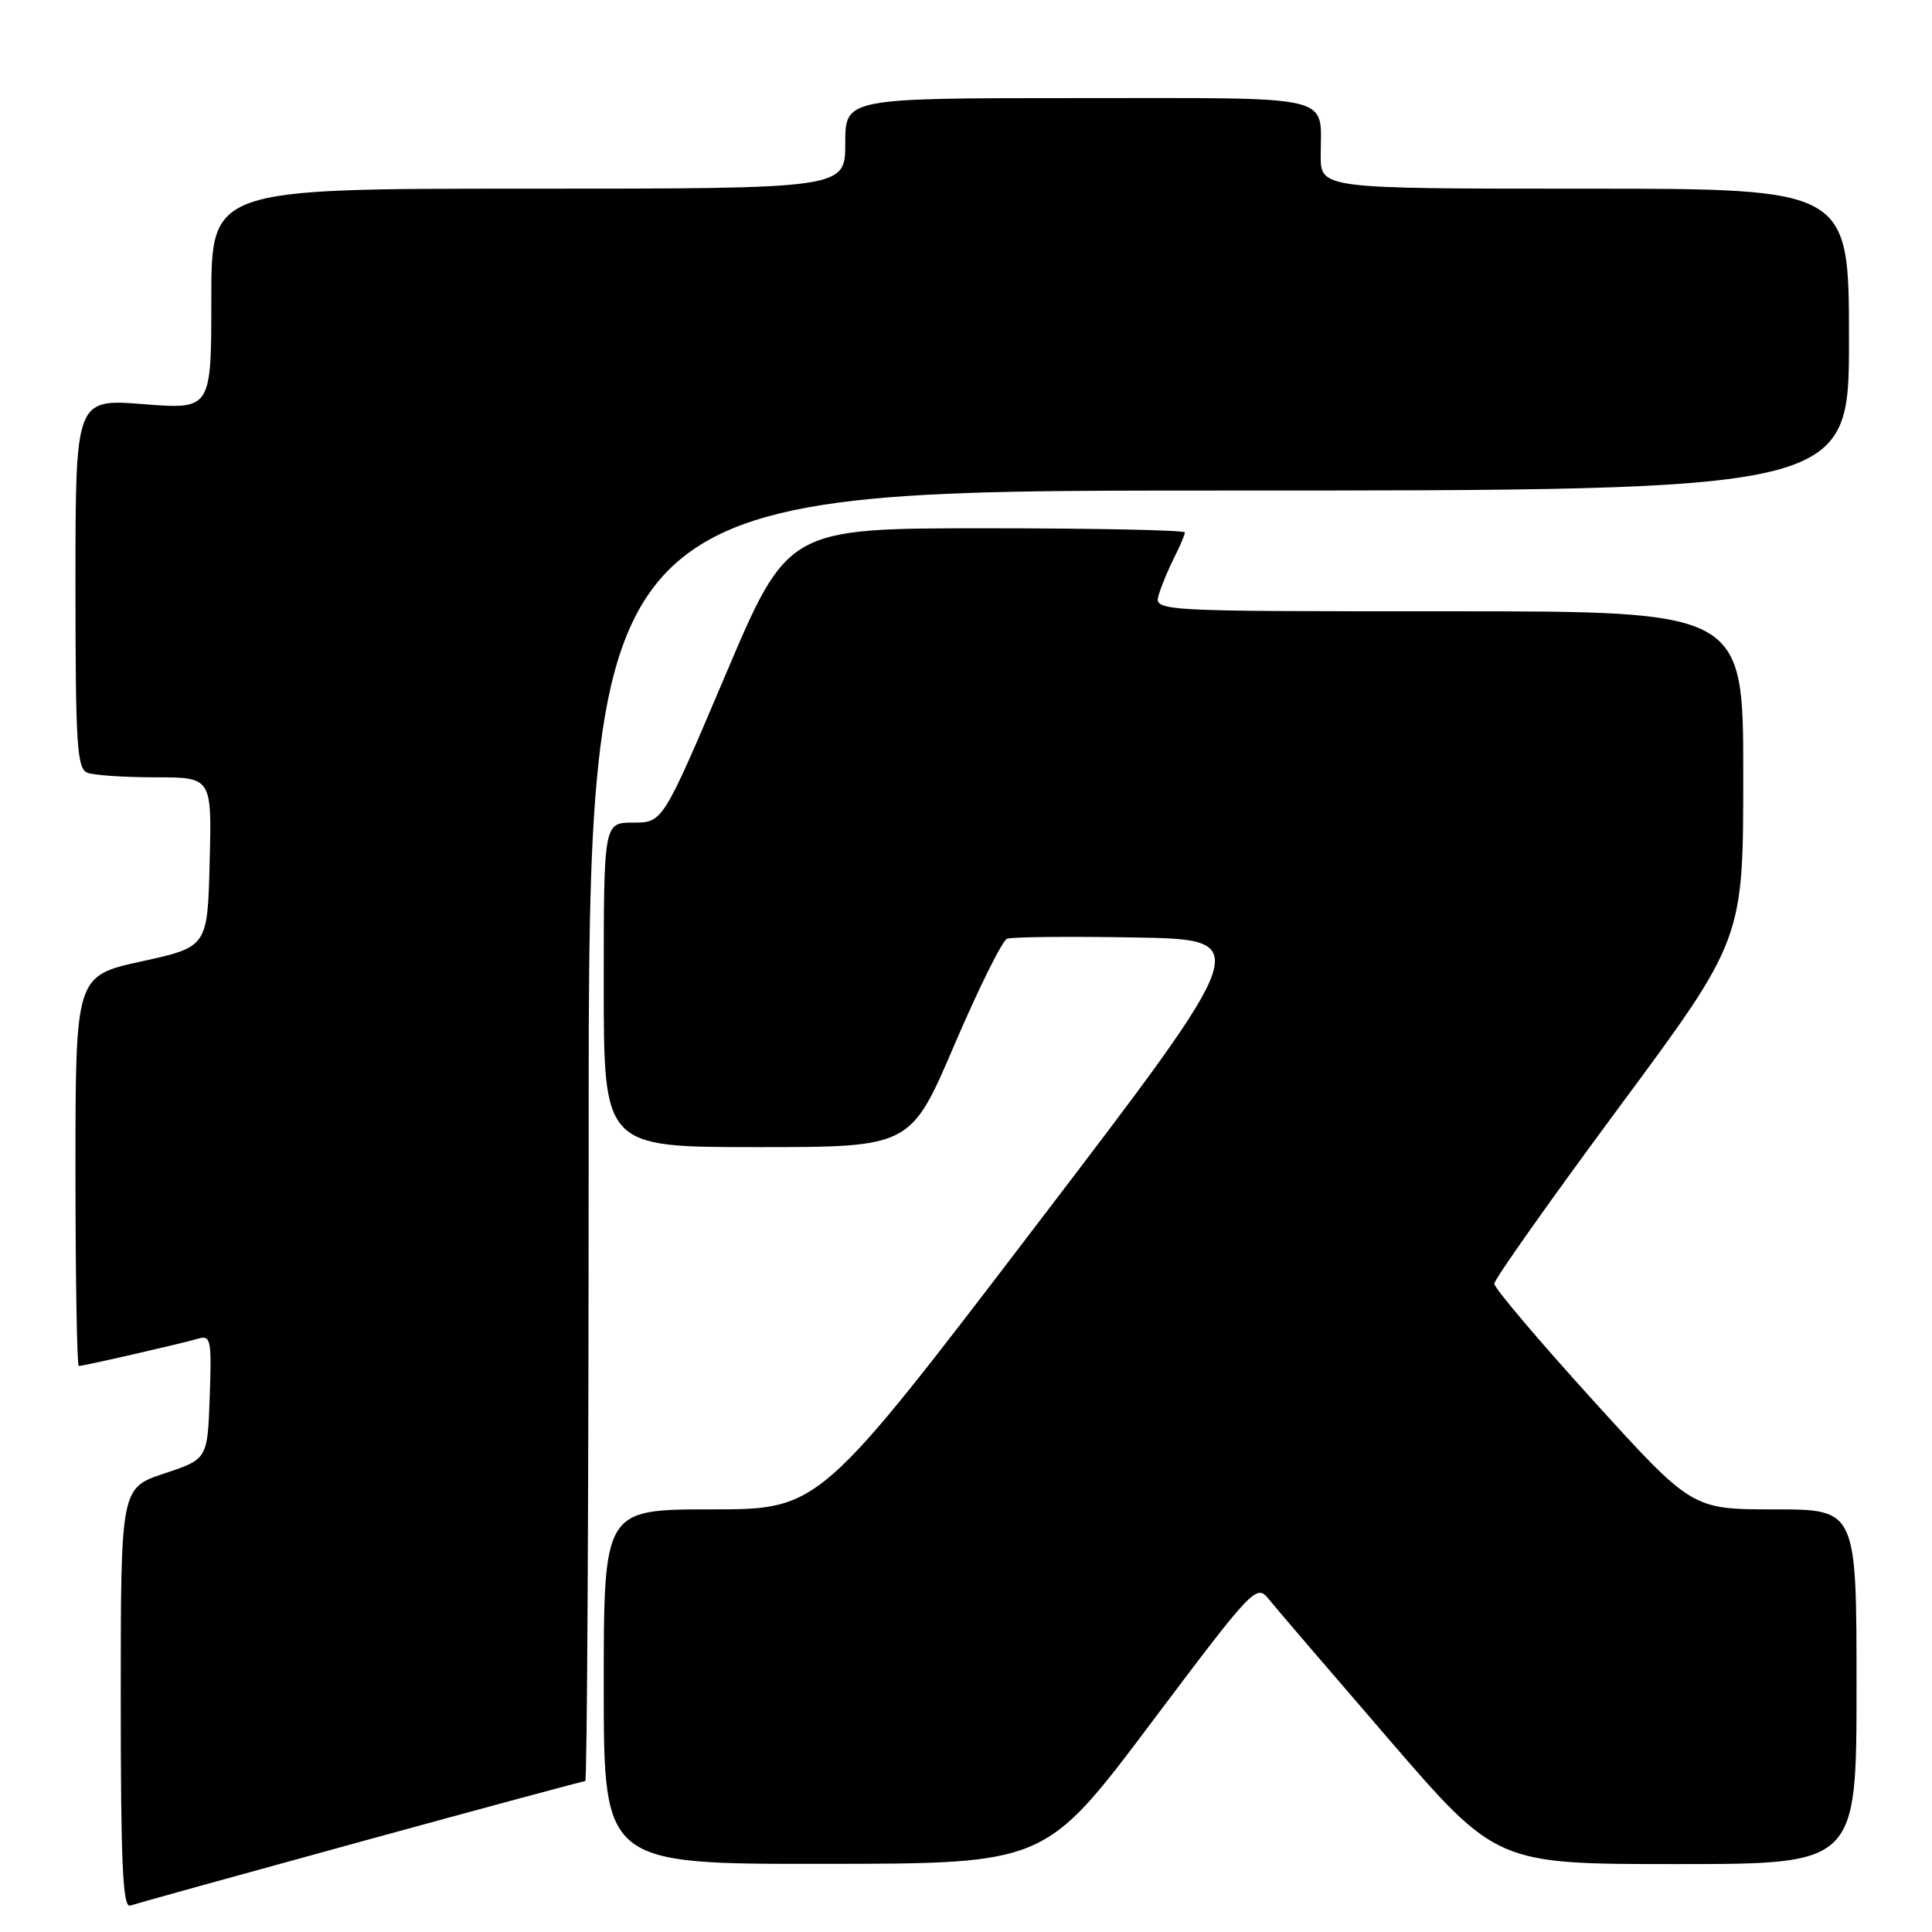 <?xml version="1.0" encoding="UTF-8" standalone="no"?>
<!DOCTYPE svg PUBLIC "-//W3C//DTD SVG 1.1//EN" "http://www.w3.org/Graphics/SVG/1.1/DTD/svg11.dtd" >
<svg xmlns="http://www.w3.org/2000/svg" xmlns:xlink="http://www.w3.org/1999/xlink" version="1.1" viewBox="0 0 256 256">
 <g >
 <path fill="currentColor"
d=" M 47.80 244.03 C 63.91 239.61 77.30 236.00 77.55 236.00 C 77.80 236.00 78.00 197.53 78.00 150.50 C 78.00 65.00 78.00 65.00 161.50 65.00 C 245.00 65.00 245.00 65.00 245.00 45.00 C 245.00 25.00 245.00 25.00 210.00 25.00 C 175.00 25.00 175.00 25.00 175.00 20.58 C 175.00 12.42 177.47 13.00 142.89 13.00 C 112.00 13.00 112.00 13.00 112.00 19.00 C 112.00 25.00 112.00 25.00 70.00 25.00 C 28.00 25.00 28.00 25.00 28.00 39.63 C 28.00 54.26 28.00 54.26 19.00 53.55 C 10.00 52.85 10.00 52.85 10.00 77.32 C 10.00 98.71 10.20 101.86 11.58 102.39 C 12.45 102.73 16.52 103.00 20.61 103.00 C 28.07 103.00 28.07 103.00 27.78 114.24 C 27.50 125.47 27.50 125.47 18.75 127.39 C 10.00 129.31 10.00 129.31 10.00 155.15 C 10.00 169.37 10.20 181.00 10.44 181.00 C 11.08 181.00 24.18 178.00 26.29 177.37 C 27.93 176.89 28.06 177.55 27.79 185.09 C 27.50 193.34 27.50 193.34 21.75 195.25 C 16.00 197.17 16.00 197.17 16.00 225.05 C 16.00 246.93 16.27 252.84 17.25 252.50 C 17.94 252.26 31.68 248.45 47.80 244.03 Z  M 152.47 228.38 C 166.13 210.22 166.47 209.86 168.12 211.90 C 169.04 213.04 176.21 221.41 184.05 230.49 C 198.30 247.00 198.30 247.00 222.15 247.00 C 246.00 247.00 246.00 247.00 246.00 223.50 C 246.00 200.00 246.00 200.00 235.10 200.00 C 224.20 200.00 224.20 200.00 211.10 185.57 C 203.89 177.63 198.00 170.67 198.00 170.10 C 198.00 169.53 205.42 159.03 214.49 146.78 C 230.99 124.50 230.99 124.50 230.99 102.75 C 231.00 81.00 231.00 81.00 191.93 81.00 C 152.87 81.00 152.87 81.00 153.56 78.75 C 153.94 77.51 154.87 75.28 155.63 73.80 C 156.38 72.31 157.00 70.85 157.00 70.55 C 157.00 70.25 145.16 70.00 130.69 70.00 C 104.38 70.00 104.38 70.00 96.10 89.50 C 87.82 109.00 87.82 109.00 83.91 109.00 C 80.00 109.00 80.00 109.00 80.00 130.50 C 80.00 152.00 80.00 152.00 100.34 152.00 C 120.67 152.00 120.67 152.00 126.48 138.41 C 129.68 130.94 132.81 124.63 133.44 124.39 C 134.07 124.14 141.69 124.07 150.39 124.22 C 166.20 124.50 166.20 124.50 137.39 162.25 C 108.59 200.00 108.59 200.00 94.29 200.00 C 80.00 200.00 80.00 200.00 80.00 223.50 C 80.00 247.00 80.00 247.00 109.25 246.97 C 138.50 246.95 138.50 246.95 152.47 228.38 Z "/>
</g>
</svg>